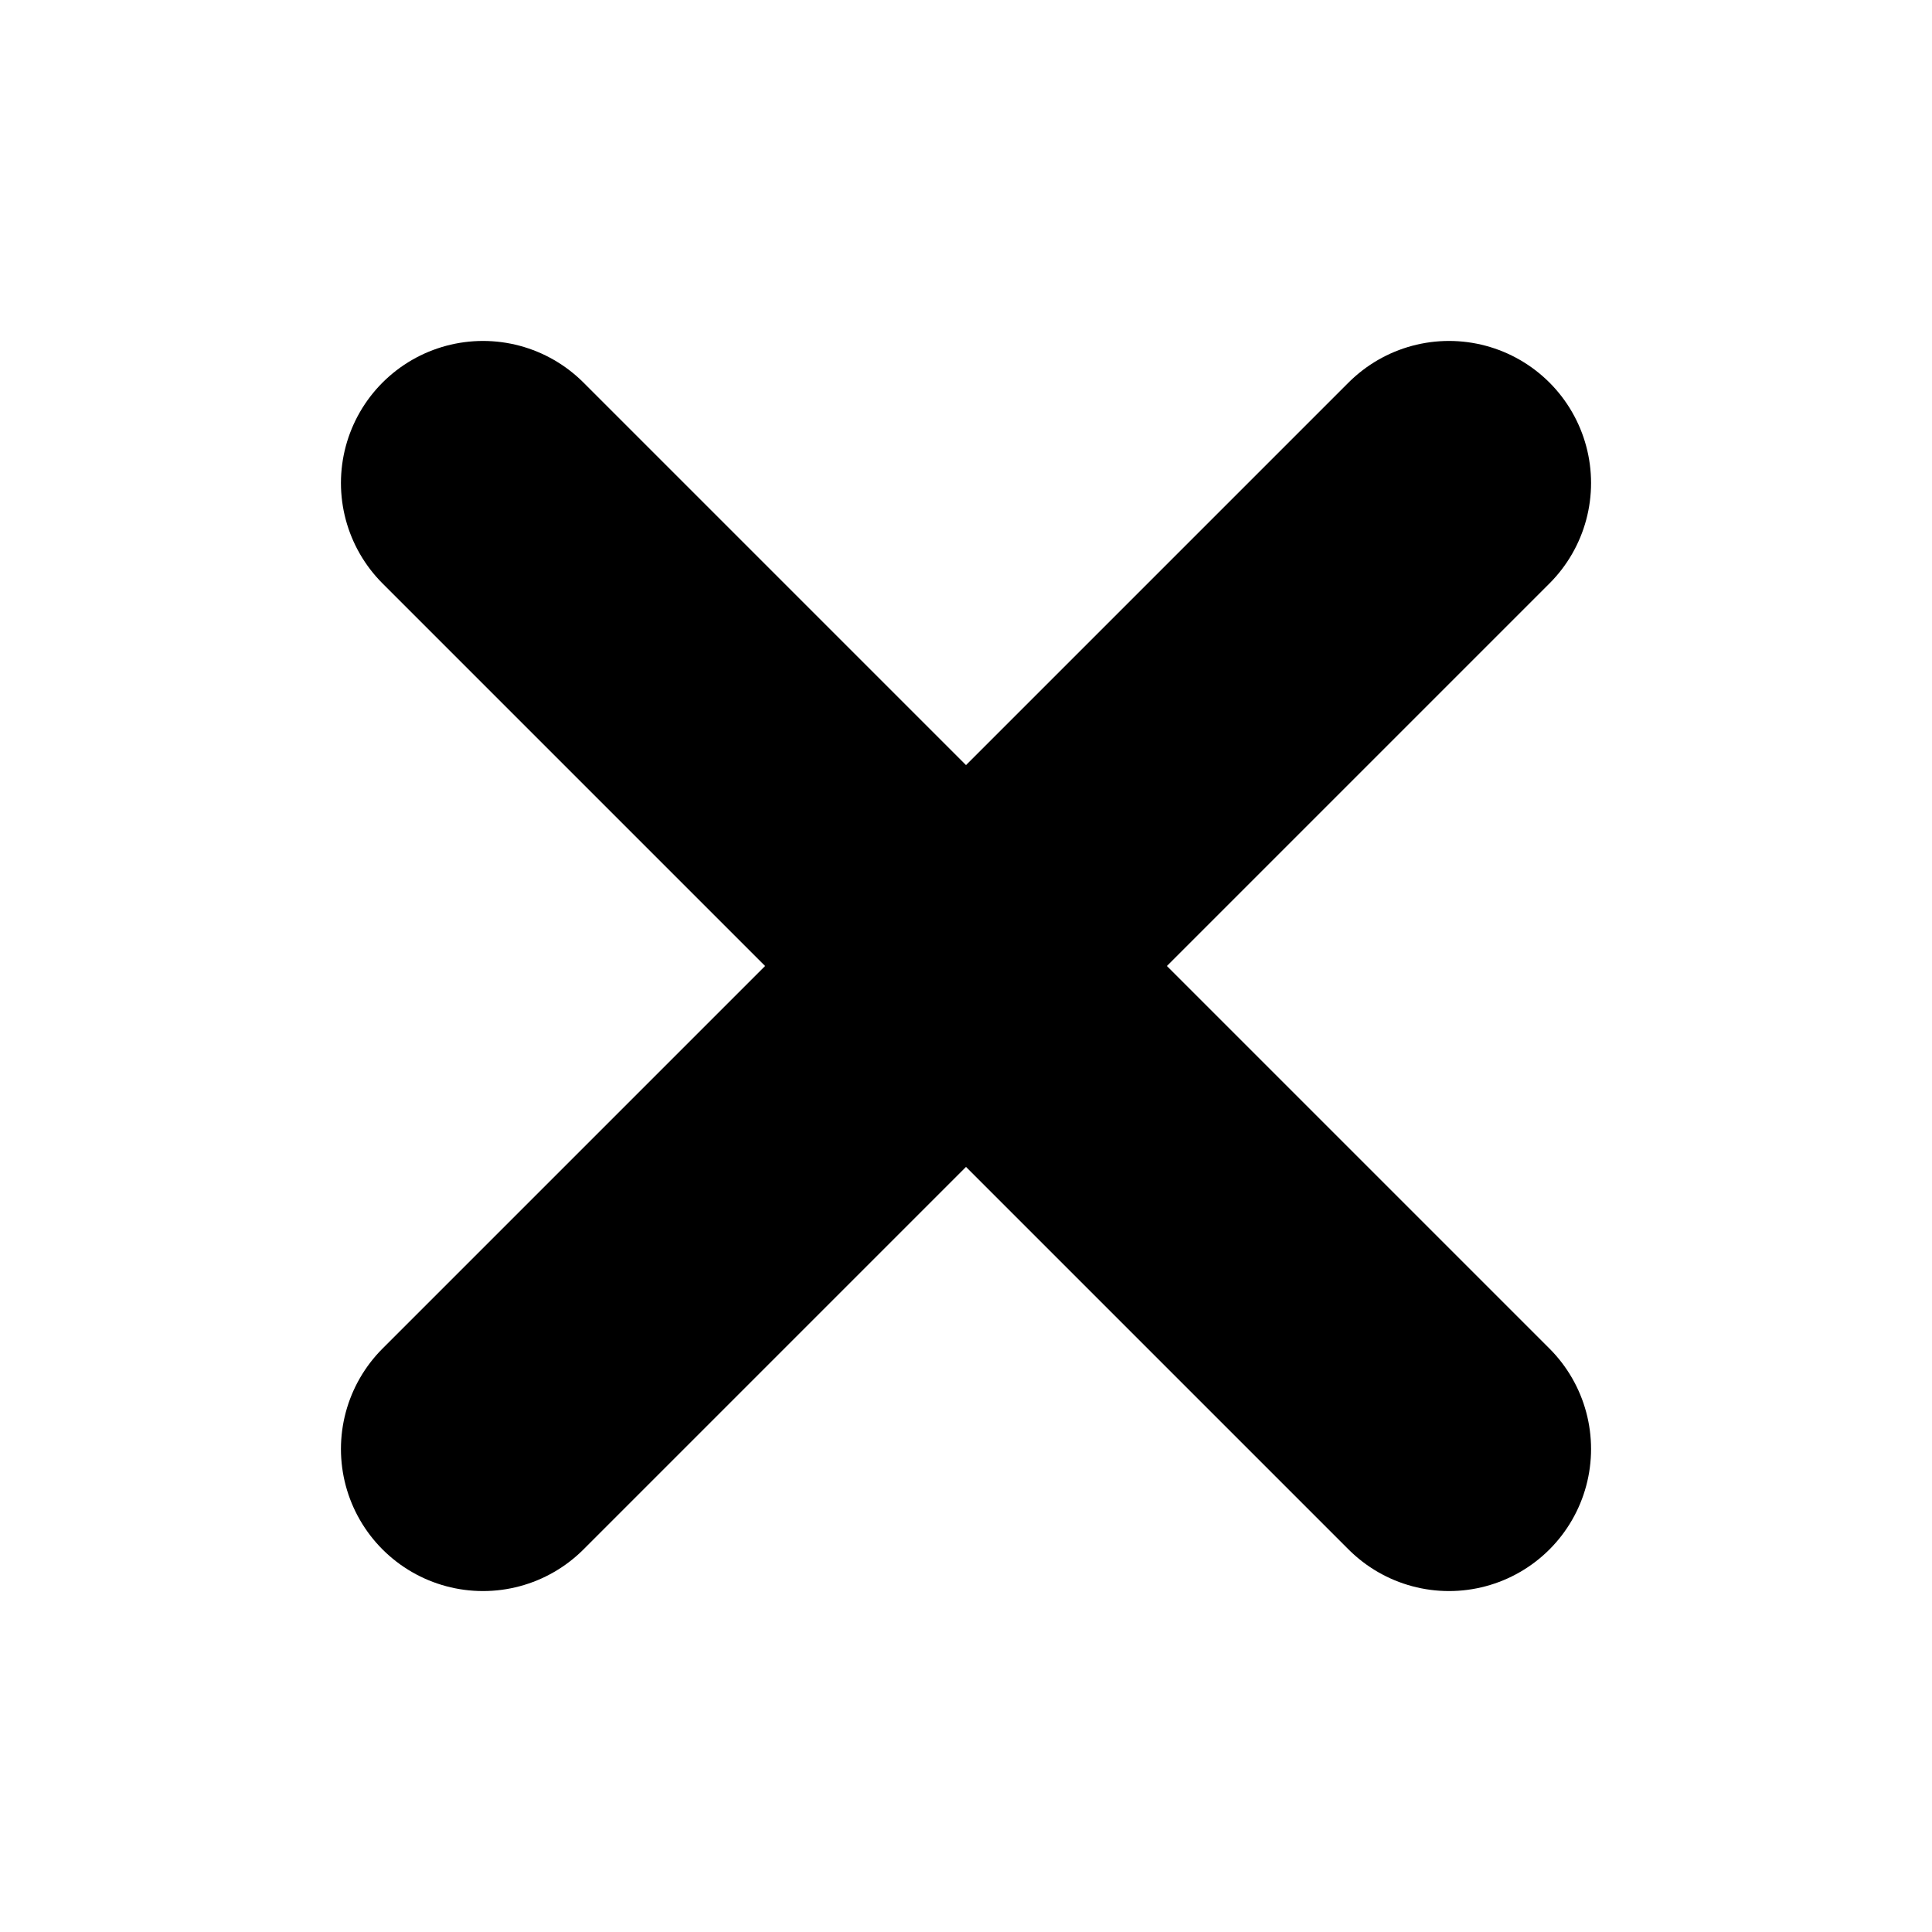 <svg width="34" height="34" viewBox="0 0 34 34" fill="none" xmlns="http://www.w3.org/2000/svg">
<path d="M25.5 8.5L8.5 25.5" stroke="black" stroke-width="5" stroke-linecap="round" stroke-linejoin="round"/>
<path d="M8.5 8.5L25.5 25.5" stroke="black" stroke-width="5" stroke-linecap="round" stroke-linejoin="round"/>
</svg>

